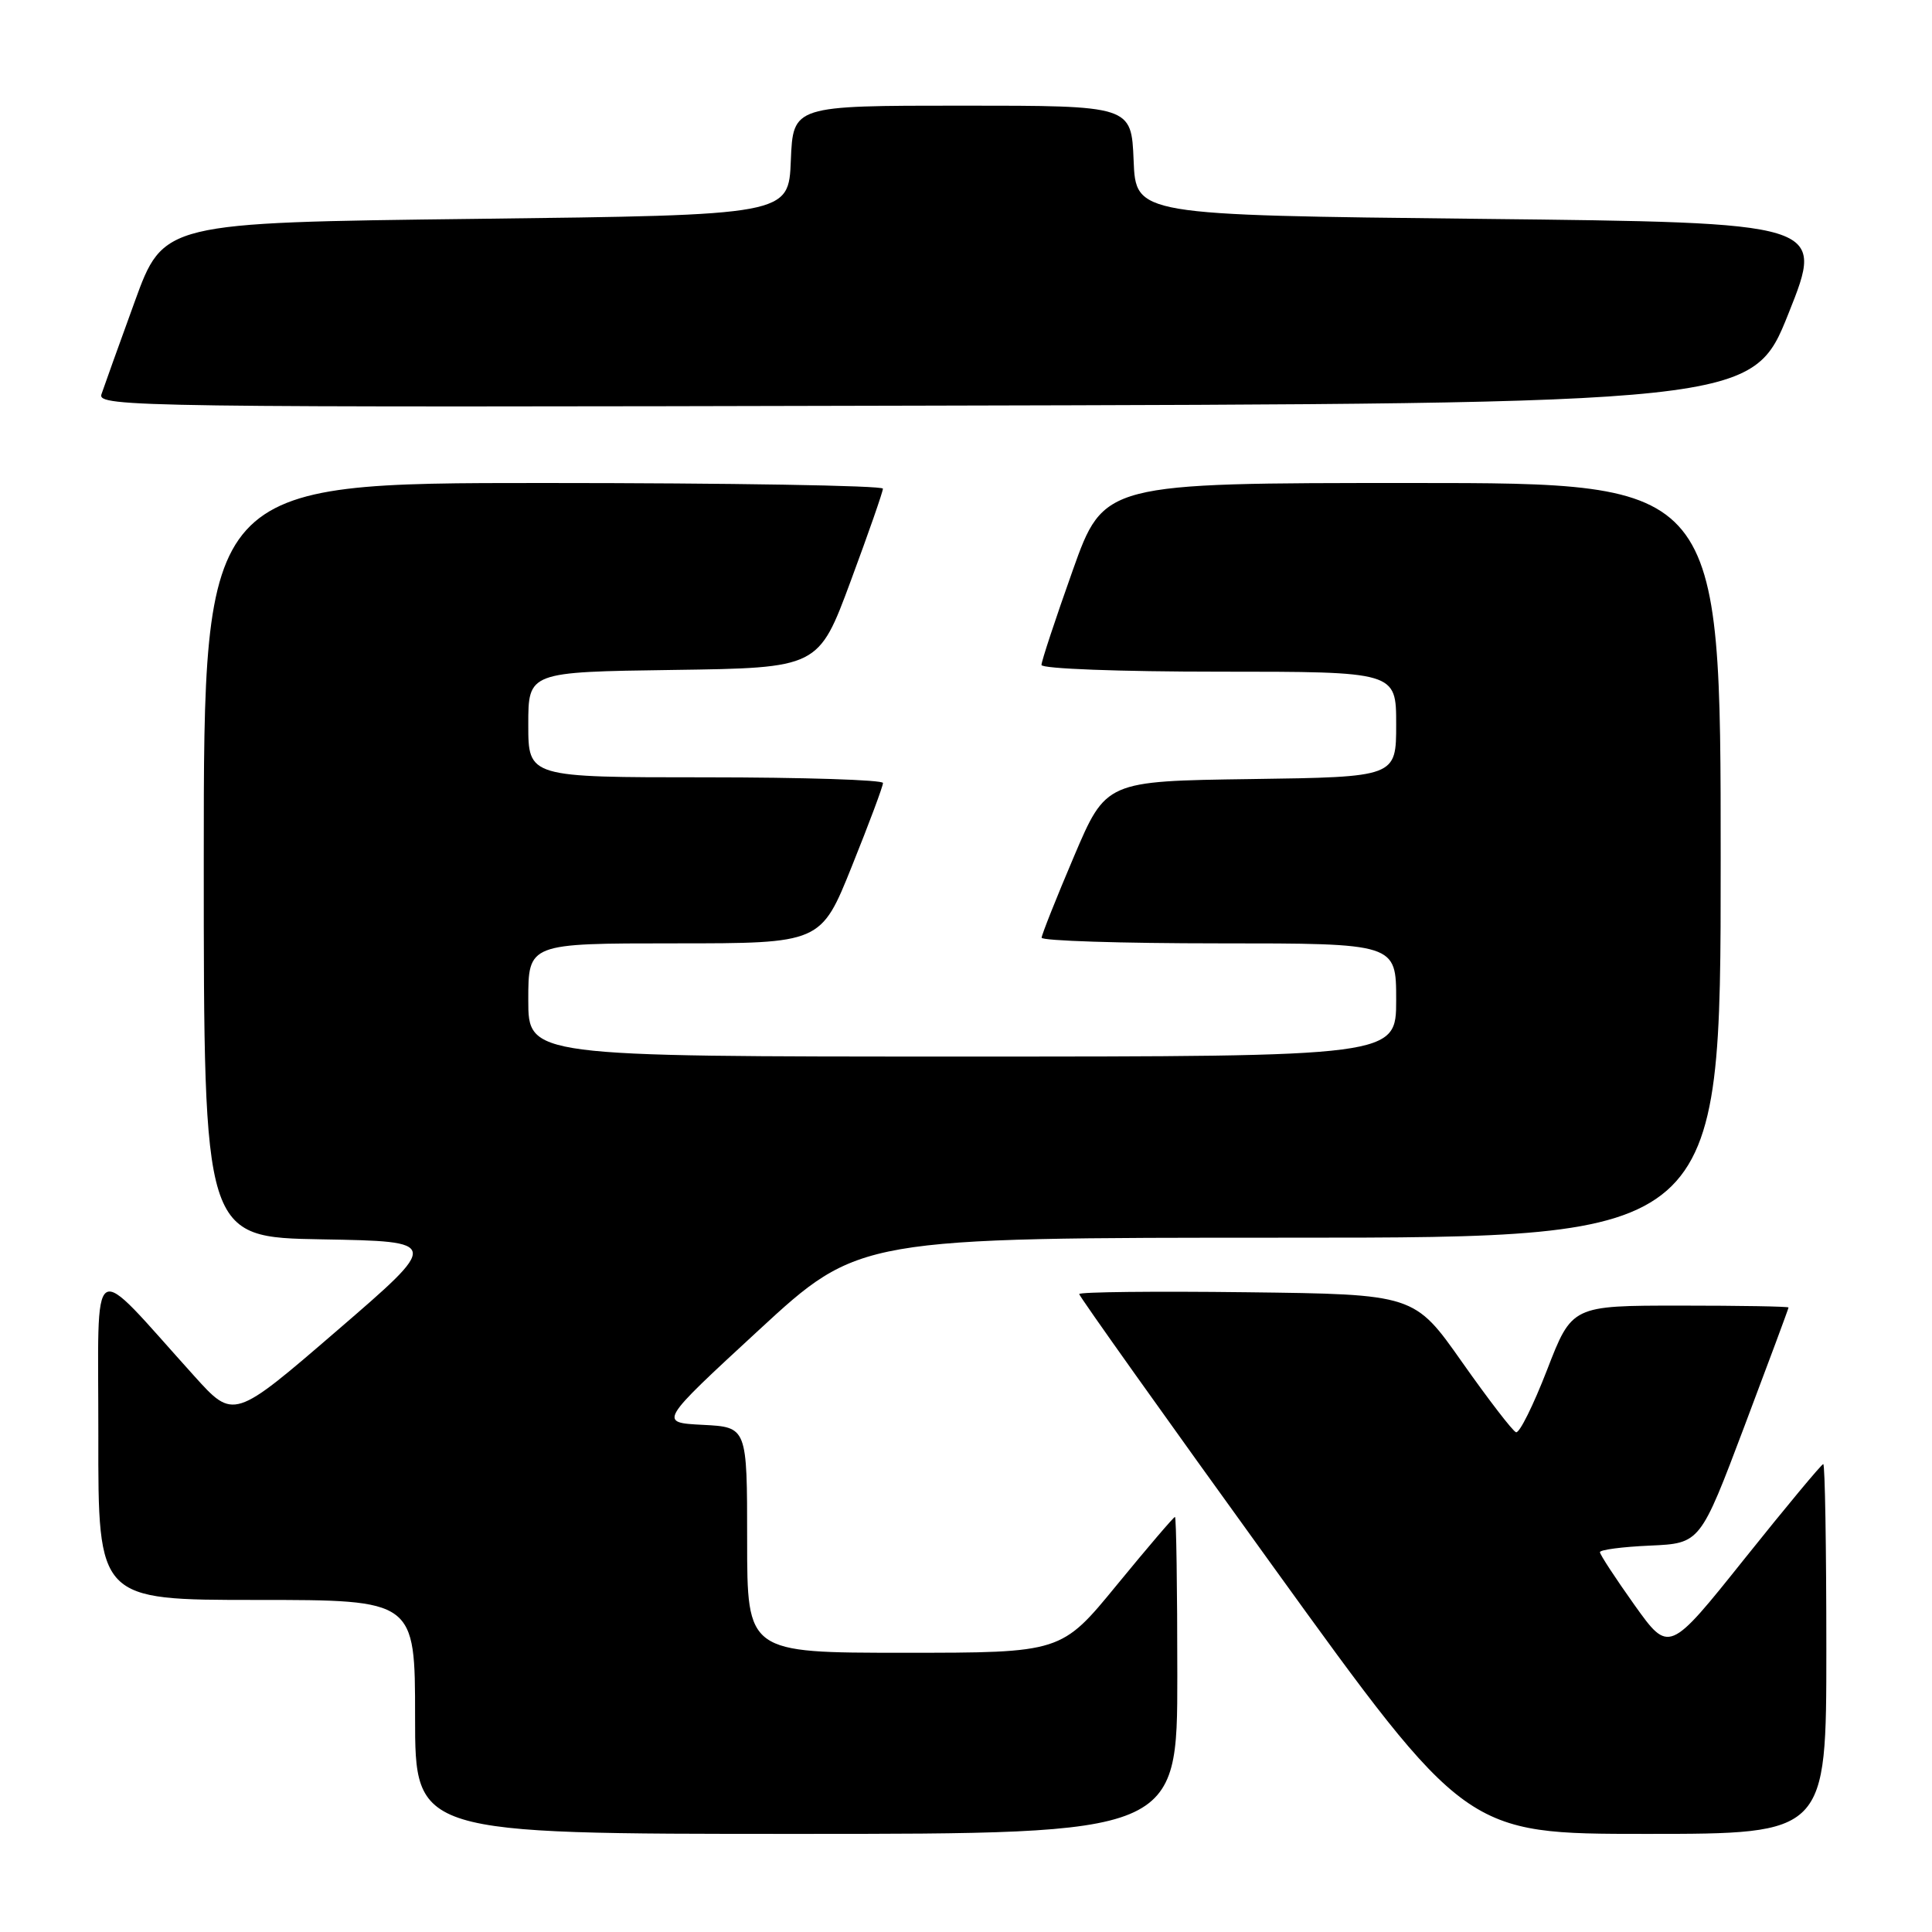 <?xml version="1.0" encoding="UTF-8" standalone="no"?>
<!DOCTYPE svg PUBLIC "-//W3C//DTD SVG 1.1//EN" "http://www.w3.org/Graphics/SVG/1.1/DTD/svg11.dtd" >
<svg xmlns="http://www.w3.org/2000/svg" xmlns:xlink="http://www.w3.org/1999/xlink" version="1.1" viewBox="0 0 256 256">
 <g >
 <path fill="currentColor"
d=" M 156.00 222.00 C 156.00 210.45 155.86 201.00 155.69 201.00 C 155.52 201.00 152.06 205.05 148.00 210.00 C 140.63 219.00 140.63 219.00 119.81 219.00 C 99.00 219.00 99.00 219.00 99.00 204.05 C 99.00 189.10 99.00 189.10 93.13 188.80 C 87.26 188.50 87.26 188.50 100.54 176.25 C 113.82 164.00 113.82 164.00 170.91 164.00 C 228.00 164.00 228.00 164.00 228.00 114.00 C 228.00 64.00 228.00 64.00 187.13 64.00 C 146.26 64.00 146.26 64.00 142.13 75.61 C 139.86 81.99 138.00 87.62 138.00 88.11 C 138.00 88.61 148.39 89.00 161.50 89.00 C 185.00 89.00 185.00 89.00 185.00 95.98 C 185.00 102.96 185.00 102.96 165.78 103.23 C 146.55 103.50 146.55 103.50 142.30 113.50 C 139.96 119.00 138.04 123.84 138.02 124.25 C 138.01 124.66 148.57 125.00 161.50 125.00 C 185.00 125.00 185.00 125.00 185.00 132.50 C 185.00 140.00 185.00 140.00 127.50 140.00 C 70.00 140.00 70.00 140.00 70.00 132.50 C 70.00 125.00 70.00 125.00 89.39 125.00 C 108.78 125.00 108.78 125.00 112.89 114.75 C 115.16 109.11 117.01 104.16 117.00 103.75 C 117.00 103.34 106.43 103.00 93.50 103.00 C 70.00 103.00 70.00 103.00 70.00 96.02 C 70.00 89.04 70.00 89.04 89.23 88.77 C 108.46 88.50 108.46 88.50 112.72 77.00 C 115.07 70.67 116.99 65.16 116.99 64.75 C 117.00 64.34 96.75 64.00 72.00 64.00 C 27.00 64.00 27.00 64.00 27.00 113.97 C 27.00 163.95 27.00 163.95 42.68 164.22 C 58.36 164.50 58.36 164.50 44.66 176.31 C 30.96 188.12 30.96 188.12 25.73 182.32 C 11.62 166.69 13.05 165.79 13.03 190.25 C 13.00 212.00 13.00 212.00 34.00 212.00 C 55.00 212.00 55.00 212.00 55.00 227.50 C 55.00 243.00 55.00 243.00 105.50 243.00 C 156.00 243.00 156.00 243.00 156.00 222.00 Z  M 242.00 218.50 C 242.00 205.03 241.82 194.00 241.59 194.00 C 241.37 194.00 236.68 199.64 231.17 206.53 C 221.15 219.07 221.15 219.07 216.57 212.66 C 214.06 209.13 212.00 205.99 212.00 205.67 C 212.00 205.35 214.99 204.96 218.65 204.80 C 225.29 204.50 225.29 204.50 231.14 189.00 C 234.36 180.47 236.99 173.39 236.99 173.25 C 237.00 173.11 230.54 173.00 222.64 173.00 C 208.29 173.00 208.29 173.00 204.99 181.53 C 203.17 186.22 201.33 189.94 200.88 189.78 C 200.44 189.63 197.23 185.45 193.74 180.50 C 187.41 171.50 187.41 171.50 165.20 171.23 C 152.99 171.08 143.00 171.19 143.00 171.47 C 143.00 171.76 154.53 187.97 168.63 207.49 C 194.26 243.00 194.26 243.00 218.13 243.00 C 242.00 243.00 242.00 243.00 242.00 218.50 Z  M 237.00 41.50 C 241.79 29.50 241.79 29.50 196.14 29.00 C 150.50 28.50 150.50 28.50 150.21 21.25 C 149.91 14.00 149.91 14.00 127.50 14.00 C 105.09 14.00 105.09 14.00 104.79 21.25 C 104.50 28.50 104.50 28.50 63.08 29.00 C 21.65 29.50 21.65 29.50 17.84 40.00 C 15.74 45.78 13.76 51.29 13.44 52.25 C 12.89 53.92 18.36 54.00 122.54 53.75 C 232.21 53.50 232.21 53.50 237.00 41.50 Z "/>
</g>
</svg>